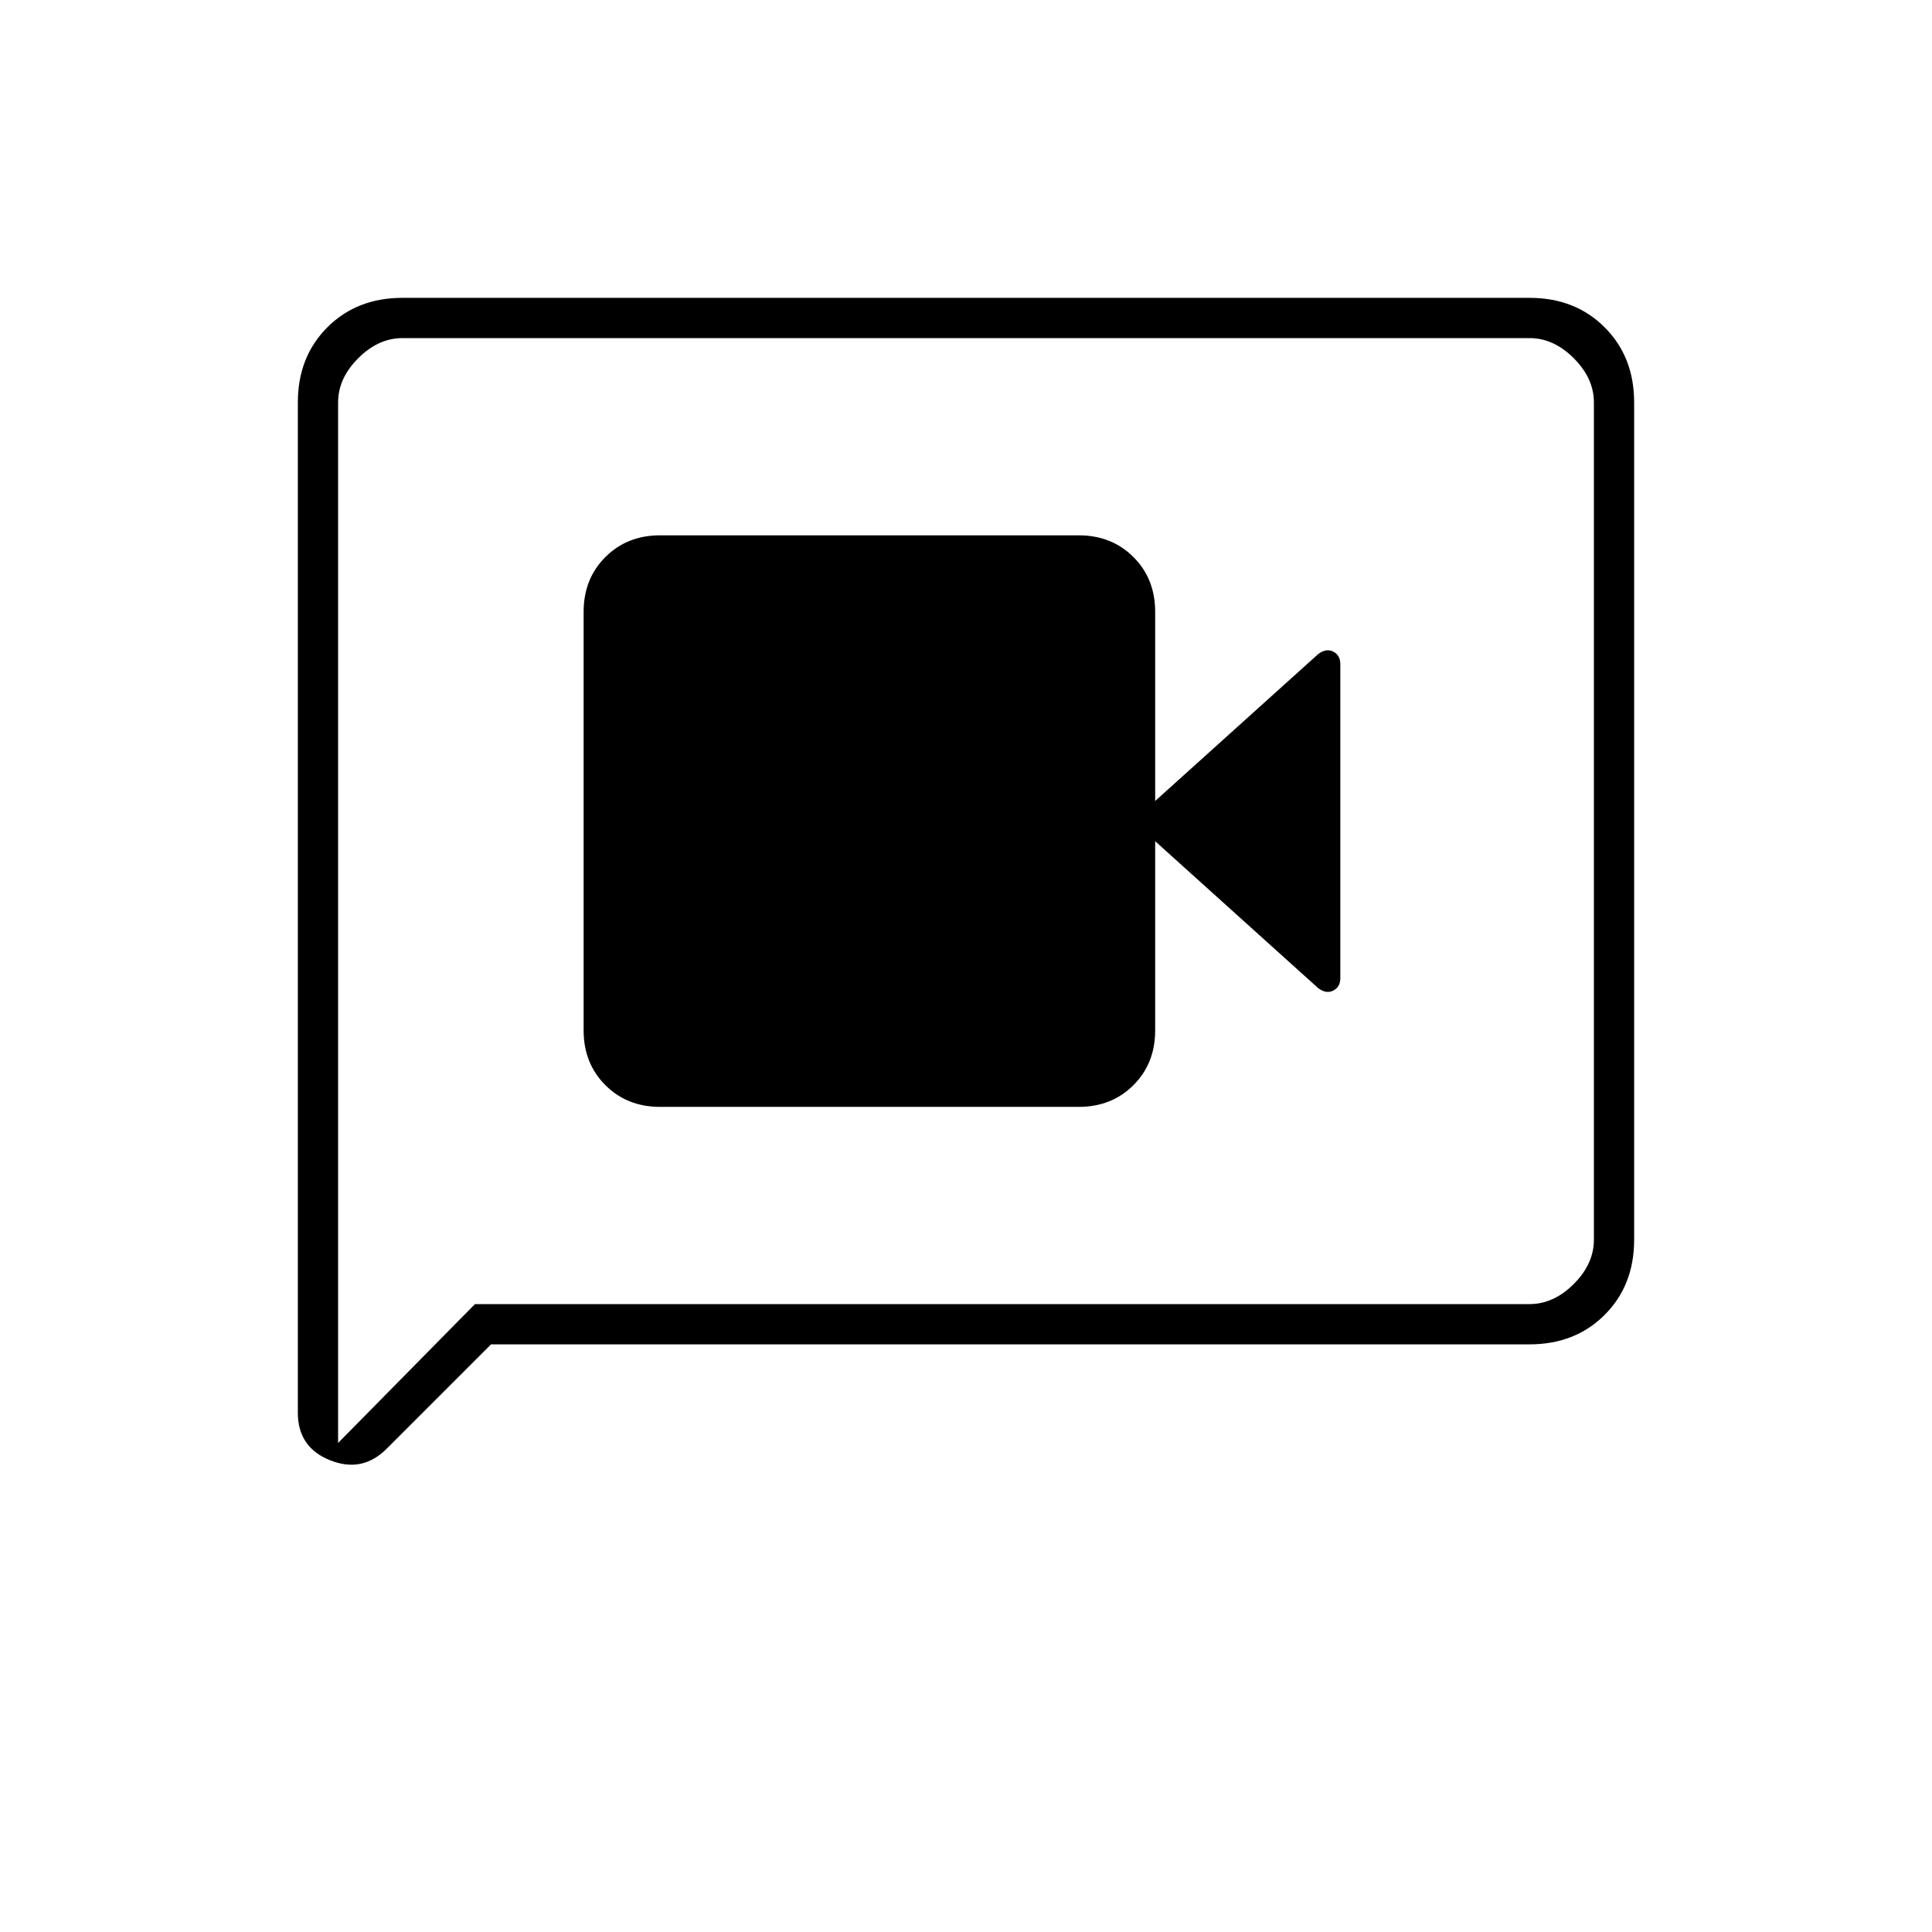 <svg xmlns="http://www.w3.org/2000/svg" height="20" viewBox="0 -960 960 960" width="20"><path d="M328-410h208q16.4 0 27.2-10.8T574-448v-94l81 73q4 3 7.5 1.21T666-474v-156q0-4.42-3.5-6.21T655-635l-81 73v-94q0-16.4-10.8-27.2T536-694H328q-16.4 0-27.2 10.8T290-656v208q0 16.4 10.8 27.2T328-410Zm-84 118-51.88 51.88Q180-228 164-234.41q-16-6.4-16-23.59v-502q0-22.7 14.65-37.35Q177.3-812 200-812h560q22.7 0 37.35 14.65Q812-782.7 812-760v416q0 22.7-14.65 37.35Q782.7-292 760-292H244Zm-8-20h524q12 0 22-10t10-22v-416q0-12-10-22t-22-10H200q-12 0-22 10t-10 22v517l68-69Zm-68 0v-480 480Z"/></svg>